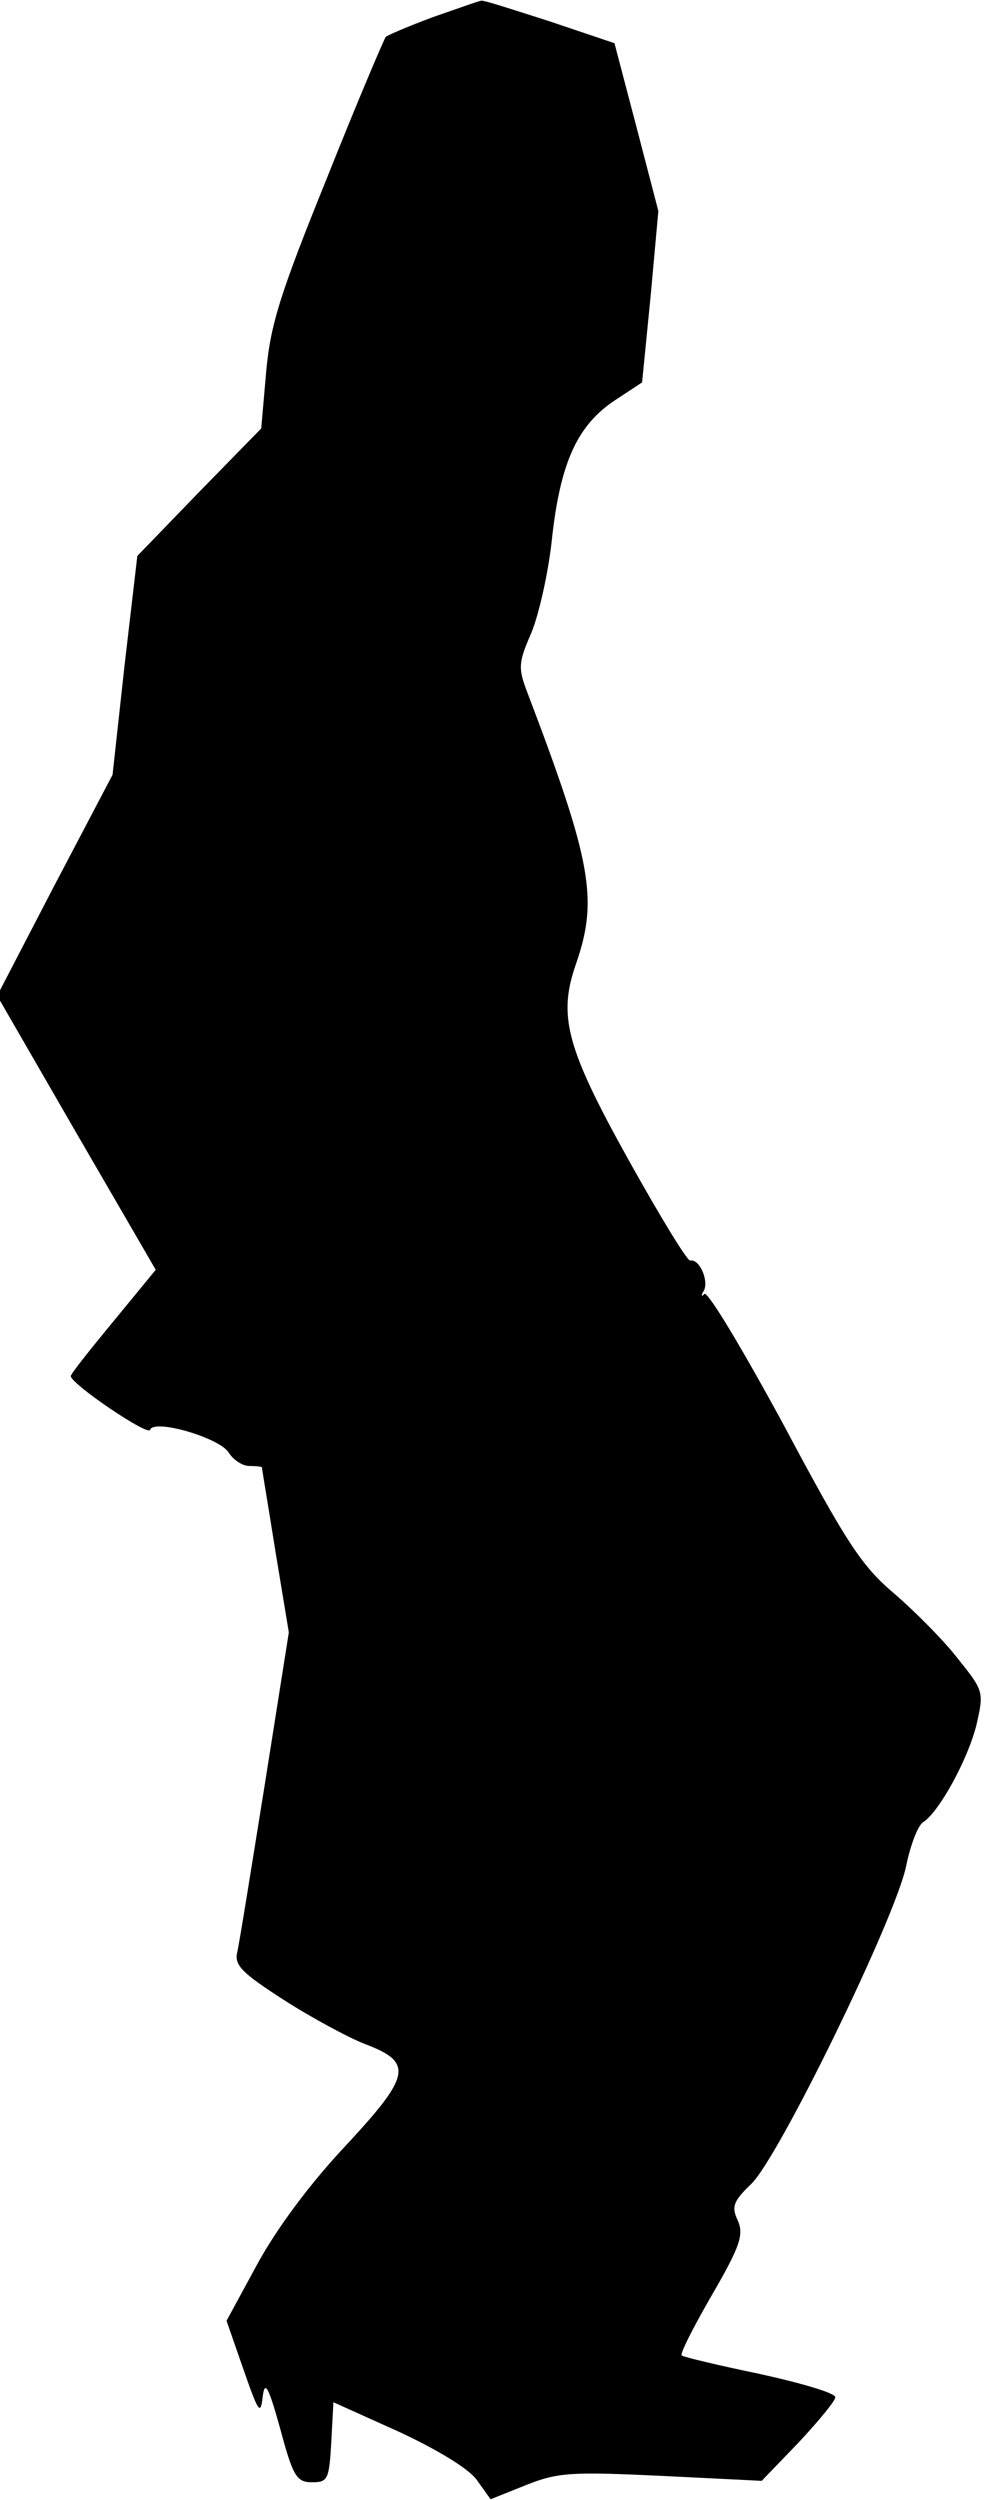 <?xml version="1.0" standalone="no"?>
<!DOCTYPE svg PUBLIC "-//W3C//DTD SVG 20010904//EN"
 "http://www.w3.org/TR/2001/REC-SVG-20010904/DTD/svg10.dtd">
<svg version="1.0" xmlns="http://www.w3.org/2000/svg"
 width="139pt" height="353pt" viewBox="0 0 139 353"
 preserveAspectRatio="xMidYMid meet">
<g transform="translate(0,353) scale(0.1,-0.1)"
fill="#000000" stroke="none">
<path fill="#000000" stroke="none" d="M612 3506 c-35 -13 -65 -26 -67 -28 -2
-2 -40 -91 -83 -199 -66 -163 -80 -207 -86 -274 l-7 -80 -88 -90 -87 -90 -18
-154 -17 -155 -82 -156 -81 -156 112 -194 112 -193 -60 -73 c-33 -40 -60 -74
-60 -77 0 -11 109 -85 112 -76 5 16 98 -11 111 -32 7 -11 20 -19 29 -19 10 0
18 -1 18 -2 0 -2 9 -55 19 -118 l19 -115 -34 -215 c-19 -118 -36 -225 -39
-237 -4 -18 7 -29 66 -67 39 -25 91 -53 114 -62 69 -26 66 -44 -26 -143 -50
-53 -97 -116 -125 -167 l-44 -81 24 -69 c21 -60 24 -65 27 -39 3 25 8 16 25
-45 18 -67 23 -75 45 -75 22 0 24 4 27 57 l3 56 91 -41 c54 -25 99 -52 111
-68 l20 -28 50 20 c45 18 64 19 192 13 l141 -7 52 54 c28 30 52 59 52 64 0 6
-48 20 -107 33 -58 12 -108 24 -110 26 -3 2 17 41 43 86 40 69 45 85 36 105
-9 19 -6 27 19 51 39 37 204 376 219 449 6 30 17 58 24 62 22 14 62 86 75 136
11 48 11 49 -26 95 -20 26 -61 67 -90 92 -46 39 -67 71 -156 238 -57 105 -107
189 -112 185 -4 -5 -5 -2 -1 4 8 14 -6 46 -19 43 -4 -1 -43 63 -87 142 -89
160 -100 204 -74 278 31 90 22 143 -69 382 -13 34 -13 42 5 83 11 26 25 87 30
137 12 106 36 158 89 193 l38 25 12 121 11 121 -31 119 -31 118 -92 31 c-50
16 -93 30 -96 29 -3 0 -33 -11 -68 -23z"/>
</g>
</svg>
